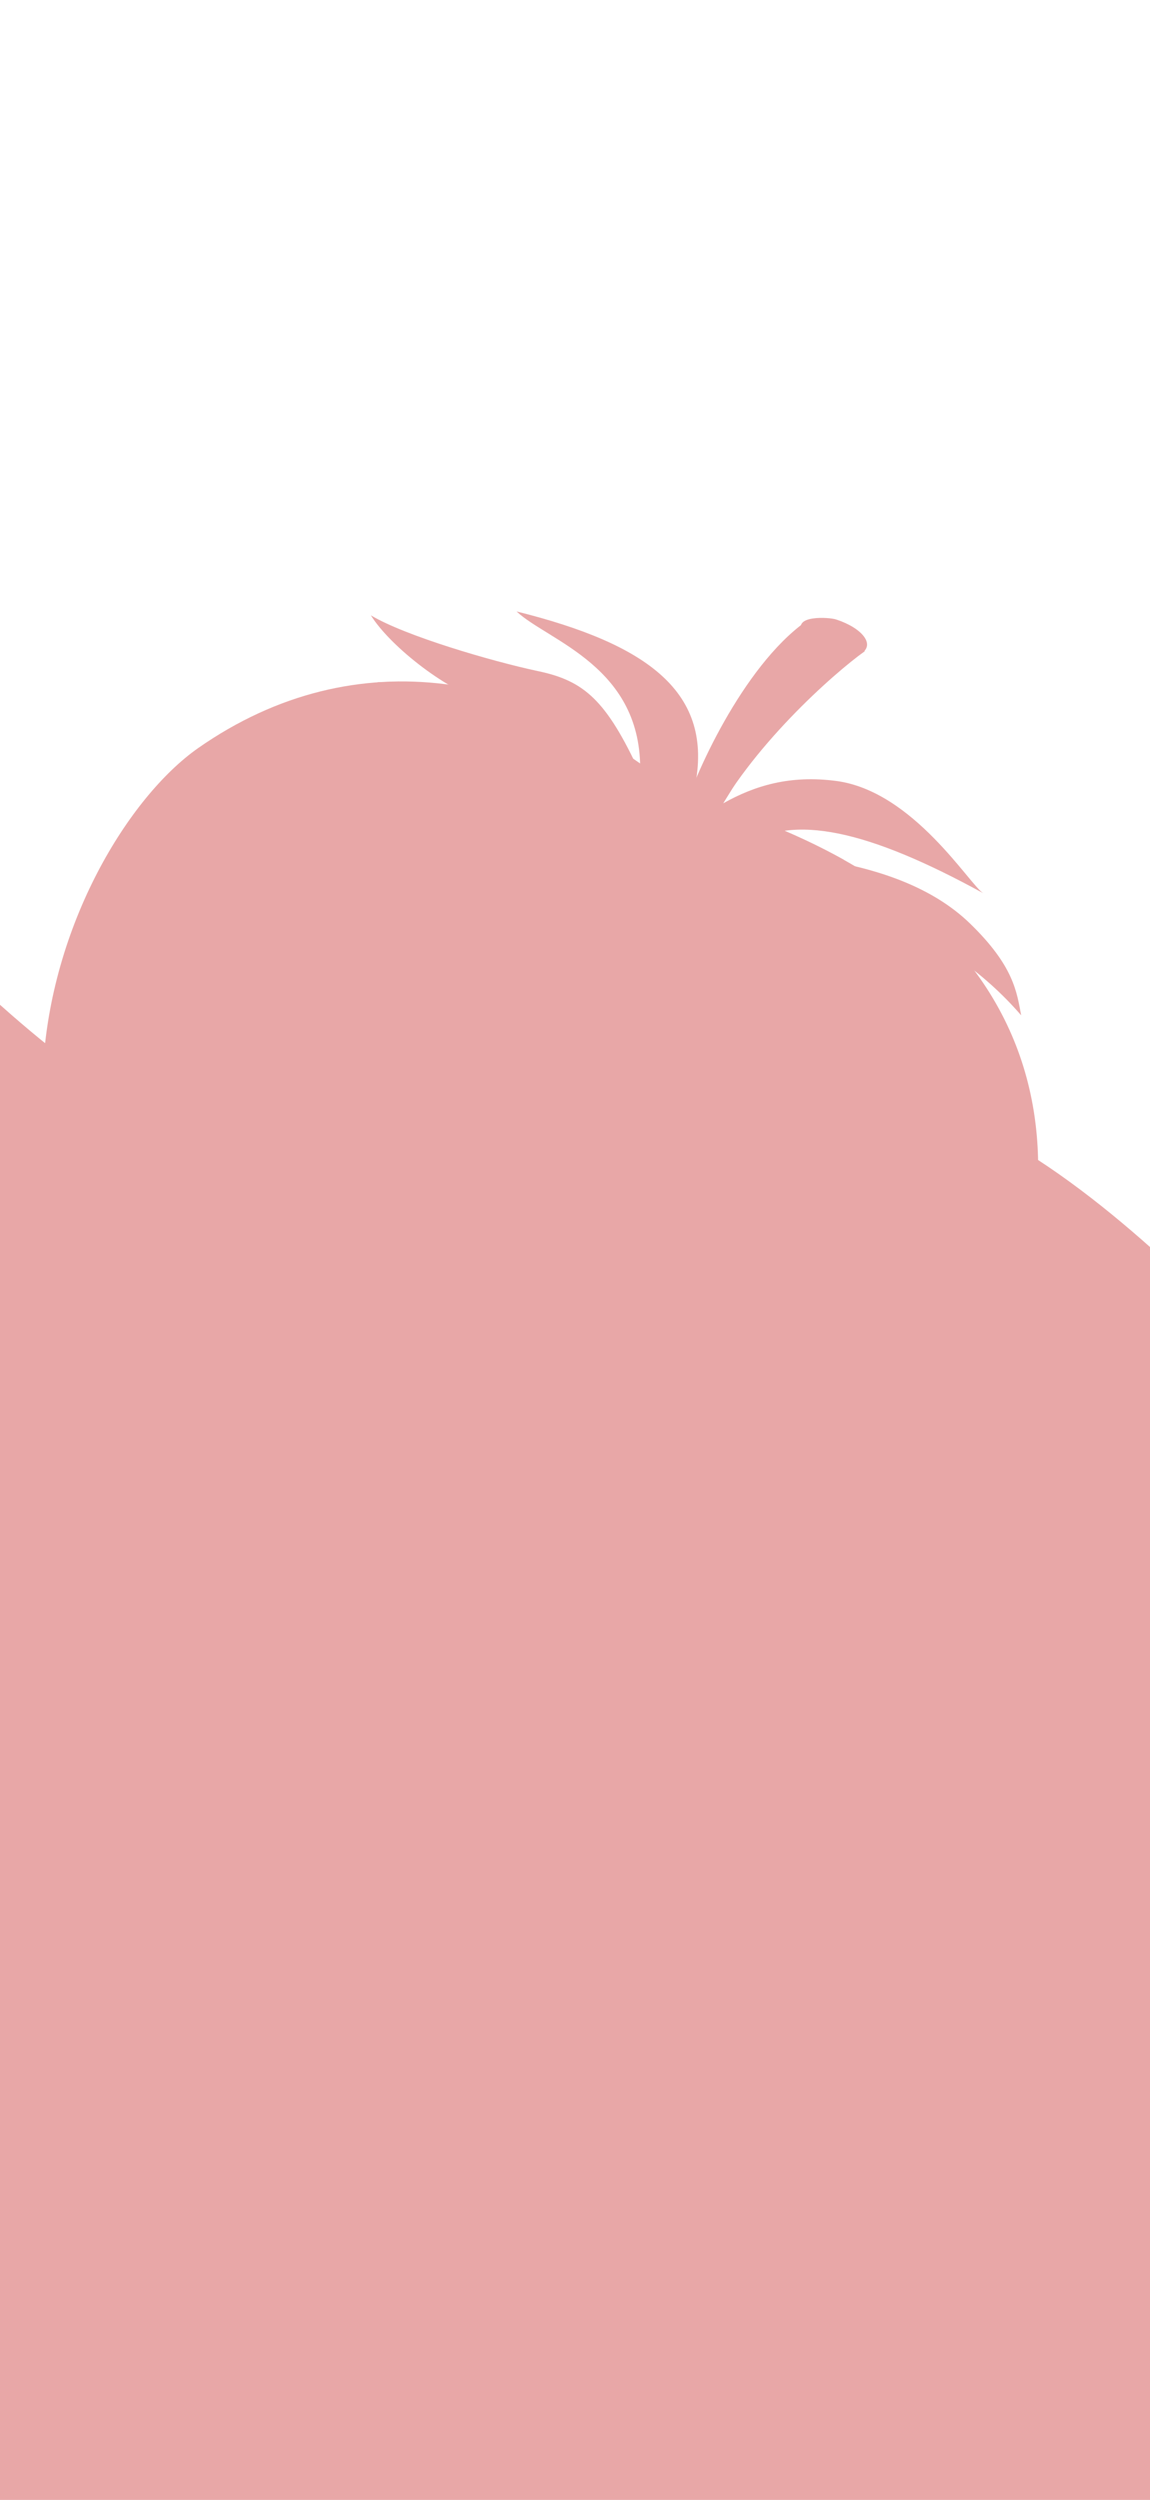 <svg width="440" height="956" viewBox="0 0 440 956" fill="none" xmlns="http://www.w3.org/2000/svg">
<g clip-path="url(#clip0_48_150)">
<path d="M260.402 304C205.56 257.351 136.567 243.624 75.781 286.098C22.862 323.214 -44.716 481.861 121.099 573.987C272.575 658.355 357.019 556.324 378.458 519.803C399.97 482.959 437.29 352.582 260.402 304Z" fill="#E8A7A7"/>
<path d="M92.774 294.733C140.429 261.353 193.501 264.944 239.716 292.593C204.053 276.99 165.083 278.015 129.729 302.819C86.985 332.665 32.4 461.045 166.309 535.456C288.708 603.419 356.866 521.073 374.117 491.541C385.032 472.802 401.064 424.372 376.109 381.242C409.046 432.522 389.79 491.611 376.726 513.969C356.54 548.323 277.383 643.935 135.259 564.8C-20.372 478.408 43.062 329.56 92.774 294.733Z" fill="#E8A7A7"/>
<path d="M322.909 328.815C313.327 323.523 302.51 318.425 290.575 313.786C273.353 311.721 257.497 312.156 252.065 318.438C252.971 312.27 251.162 303.369 246.884 293.46C240.06 288.532 233.13 284.204 225.967 280.284C232.135 289.781 236.272 299.817 236.694 310.047C219.85 287.643 204.619 277.784 187.298 273.561C178.999 271.42 165.472 266.258 152.652 260.638C149.924 260.646 147.235 260.885 144.391 260.903C157.683 268.904 172.649 276.512 180.266 278.393C194.708 281.972 213.542 296.44 223.661 313.096C202.148 302.805 197.247 307.087 193.31 310.073C185.19 316.227 172.539 309.148 167.185 303.565C162.592 313.917 182.73 324.513 191.956 327.274C214.84 334.123 228.61 314.259 254.516 327.702C257.07 333.407 263.378 345.262 273.828 349.731C296.892 359.596 314.345 364.474 306.112 394.566C316.747 389.085 318.689 379.789 317.653 372.177C316.911 364.487 311.843 361.796 288.205 349.57C313.619 358.416 366.534 372.891 384.262 398.599C382.186 390.467 376.112 383.136 356.355 370.236C336.825 357.311 278.782 336.268 273.446 331.576C284.061 325.527 301.344 323.915 322.909 328.815Z" fill="#E8A7A7"/>
<path d="M274.677 313.991C294.801 320.106 311.762 327.406 325.995 335.557C312.884 328.593 297.293 322.422 278.773 317.366C277.418 316.216 276.053 315.092 274.677 313.991Z" fill="#E8A7A7"/>
<path d="M327.918 411.659C314.775 408.342 305.811 421.781 294.363 443.125C287.072 456.674 266.458 520.66 296.588 528.727C327.909 537.097 350.324 480.994 353.12 470.82C356.058 460.669 361.938 419.726 327.918 411.659Z" fill="#E8A7A7"/>
<path d="M78.466 339.079C82.435 342.026 86.227 340.327 93.101 335.01C97.439 331.568 113.639 313.33 104.536 306.45C95.056 299.57 79.575 314.849 77.35 317.597C74.798 320.73 68.29 331.773 78.466 339.079Z" fill="#E8A7A7"/>
<path d="M318.497 438.93C315.291 438.047 313.5 440.046 310.683 445.034C309.038 448.04 304.28 463.17 311.406 465.218C318.76 467.017 323.831 453.748 324.675 451.334C325.213 448.92 326.208 440.911 318.497 438.93Z" fill="#E8A7A7"/>
<path d="M141.895 235.305C154.992 243.181 188.18 252.884 205.718 256.615C223.47 260.315 231.982 267.637 244.911 295.696C246.059 254.917 209.714 245.162 197.643 233.827C247.798 246.321 273.392 264.752 265.778 301.266C276.355 272.853 296.224 246.925 308.177 237.783C309.223 236.984 312.417 241.032 316.138 238.931C320.614 236.404 332.931 245.495 329.45 249.13C304.36 261.092 287.427 289.908 276.721 307.201C288.991 300.303 302.392 296.376 319.829 298.631C349.509 302.47 371.194 338.712 376.232 341.597C332.033 317.355 303.298 311.047 284.692 323.444C289.877 328.242 341.988 324.926 371.119 353.145C387.938 369.438 389.032 379.43 390.709 388.279C361.212 354.156 322.142 344.712 296.266 336.162C296.837 336.494 297.386 336.835 297.937 337.171C319.826 349.603 326.37 367.813 326.545 376.111C327.049 384.446 318.874 396.327 314.401 399.767C324.888 365.615 293.482 355.846 280.351 348.902C270.388 343.514 260.051 333.516 257.878 327.151C240.932 313.038 228.981 322.089 203.67 319.925C192.82 318.999 166.699 299.135 168.832 294.003C173.988 297.532 187 307.444 197.065 301.173C203.981 296.863 209.162 294.598 222.593 297.149C225.208 297.647 228.122 298.375 231.302 299.897C221.8 281.917 201.316 271.274 186.529 268.323C172.242 265.151 149.406 247.408 141.895 235.305C142.013 235.442 141.783 235.124 141.895 235.305Z" fill="#E8A7A7"/>
<path d="M270.595 312.044C278.809 314.154 286.988 323.921 277.364 326.919C267.736 329.914 256.132 321.899 247.478 312.955C238.822 304.009 250.093 301.962 258.534 305.958C266.976 309.955 270.595 312.044 270.595 312.044Z" fill="#E8A7A7"/>
<path d="M268.432 312.666C271.521 313.311 274.38 317.144 270.606 318.659C266.833 320.178 262.609 317.172 259.545 313.695C256.481 310.219 260.857 309.051 263.981 310.474C267.104 311.899 268.432 312.666 268.432 312.666Z" fill="#E8A7A7"/>
<path d="M330.891 249.024C318.979 257.5 286.71 286.032 271.639 315.937C268.581 320.093 260.849 315.629 261.053 312.237C265.197 297.081 284.18 254.979 308.177 237.783C316.711 237.108 330.891 249.024 330.891 249.024Z" fill="#E8A7A7"/>
<path d="M320.002 236.924C317.346 235.972 302.841 235.125 307.191 241.953C312.118 248.565 325.417 252.613 329.474 249.958C335.029 246.474 329.815 240.153 320.002 236.924Z" fill="#E8A7A7"/>
<path d="M301.283 257.373C306.359 251.977 303.147 246.166 295.576 253.201C288.004 260.237 276.655 279.13 273.389 288.211C270.12 297.291 292.191 267.041 301.283 257.373Z" fill="#E8A7A7"/>
<path fill-rule="evenodd" clip-rule="evenodd" d="M-62 323L-38.458 347C-14.917 371 32.167 419 79.25 437C126.333 455 173.417 443 220.5 431C267.583 419 314.667 407 361.75 425C408.833 443 455.917 491 479.458 515L503 539V611H479.458C455.917 611 408.833 611 361.75 611C314.667 611 267.583 611 220.5 611C173.417 611 126.333 611 79.25 611C32.167 611 -14.917 611 -38.458 611H-62V323Z" fill="#E8A7A7"/>
<rect x="-62" y="595" width="565" height="361" fill="#E8A7A7"/>
</g>
<defs>
<clipPath id="clip0_48_150">
<rect width="440" height="956" fill="white"/>
</clipPath>
</defs>
</svg>
